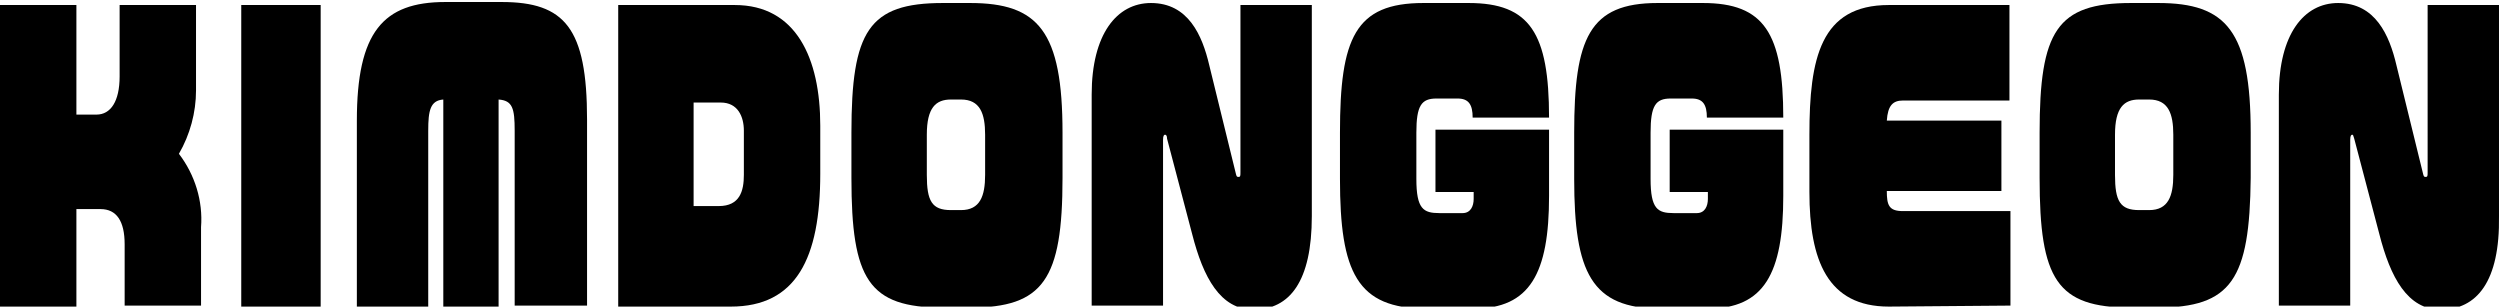 <?xml version="1.0" encoding="utf-8"?>
<!-- Generator: Adobe Illustrator 25.4.0, SVG Export Plug-In . SVG Version: 6.00 Build 0)  -->
<svg version="1.1" id="레이어_1" xmlns="http://www.w3.org/2000/svg" xmlns:xlink="http://www.w3.org/1999/xlink" x="0px"
	 y="0px" width="248.7px" height="30.5px" viewBox="0 0 248.7 30.5" style="enable-background:new 0 0 248.7 30.5;"
	 xml:space="preserve">
<path d="M12.4,30.5v-6.2c0-2.3-0.8-3.5-2.4-3.5H7.6v9.7H0v-30h7.6v10.9h2c1.4,0,2.3-1.3,2.3-3.8V0.5h7.6V9c0,2.2-0.6,4.4-1.7,6.3
	c1.6,2.1,2.4,4.7,2.2,7.3v7.8H12.4z"/>
<path d="M24,30.5v-30h7.9v30L24,30.5z"/>
<path d="M51.2,30.5V13c0-2.2-0.2-3-1.6-3.1v20.6h-5.5V9.9C42.8,10,42.6,11,42.6,13v17.5h-7.1V12c0-8.8,2.6-11.8,8.8-11.8h5.6
	c6.3,0,8.5,2.6,8.5,11.7v18.5H51.2z"/>
<path d="M72.7,30.5H61.5v-30h11.6c6.1,0,8.5,5.3,8.5,12v4.8C81.6,25.7,79.2,30.5,72.7,30.5z M74,13c0-1.4-0.6-2.8-2.3-2.8H69v10.3
	h2.5c2.1,0,2.5-1.5,2.5-3.1L74,13z"/>
<path d="M96.5,30.6h-2.7c-7.4,0-9.1-2.8-9.1-12.9v-4.5c0-10.1,1.7-12.9,9.1-12.9h2.7c6.8,0,9.2,2.8,9.2,12.9v4.5
	C105.7,27.8,103.8,30.6,96.5,30.6z M98,13.4c0-2.1-0.5-3.5-2.4-3.5h-1c-1.5,0-2.4,0.8-2.4,3.5v4c0,2.6,0.5,3.5,2.4,3.5h1
	c1.9,0,2.4-1.4,2.4-3.5V13.4z"/>
<path d="M124.7,30.8c-3.3,0-5-3.2-6.1-7.5l-2.5-9.5c0-0.3-0.1-0.4-0.2-0.4s-0.2,0.1-0.2,0.5v16.5h-7.1V9.4c0-6,2.5-9.1,5.9-9.1
	c3.7,0,5.1,3.2,5.8,6.2l2.6,10.6c0.1,0.4,0.1,0.5,0.3,0.5s0.2-0.1,0.2-0.5V0.5h7.1v21C130.5,28,128.3,30.8,124.7,30.8z"/>
<path d="M146.5,11.7c0-1.3-0.4-1.9-1.5-1.9h-2.1c-1.5,0-2,0.7-2,3.4v4.6c0,3,0.7,3.4,2.3,3.4h2.3c0.8,0,1.1-0.7,1.1-1.4v-0.7h-3.8
	v-6.2h11.3v6.6c0,7.7-1.9,11.2-7.5,11.2h-4.7c-6.9,0-8.6-3.6-8.6-12.9v-4.6c0-9.4,1.5-12.9,8.3-12.9h4.5c6.1,0,8,3,8,11.4
	L146.5,11.7z"/>
<path d="M169.8,11.7c0-1.3-0.4-1.9-1.5-1.9h-2.1c-1.5,0-2,0.7-2,3.4v4.6c0,3,0.7,3.4,2.3,3.4h2.3c0.8,0,1.1-0.7,1.1-1.4v-0.7h-3.8
	v-6.2h11.3v6.6c0,7.7-1.9,11.2-7.5,11.2h-4.7c-6.9,0-8.6-3.6-8.6-12.9v-4.6c0-9.4,1.5-12.9,8.3-12.9h4.5c6.1,0,8,3,8,11.4
	L169.8,11.7z"/>
<path d="M187.9,30.5c-6.1,0-7.9-4.6-7.9-11.4v-5.7c0-7.6,1.1-12.9,7.9-12.9h12V10h-10.6c-1,0-1.5,0.5-1.6,2h11.4V19h-11.4
	c0,1.4,0.2,2,1.6,2h10.7v9.4L187.9,30.5z"/>
<path d="M214.6,30.6H212c-7.4,0-9.1-2.8-9.1-12.9v-4.5c0-10.1,1.7-12.9,9.1-12.9h2.7c6.8,0,9.2,2.8,9.2,12.9v4.5
	C223.8,27.8,222,30.6,214.6,30.6z M216.2,13.4c0-2.1-0.5-3.5-2.4-3.5h-1c-1.5,0-2.4,0.8-2.4,3.5v4c0,2.6,0.5,3.5,2.4,3.5h1
	c1.9,0,2.4-1.4,2.4-3.5V13.4z"/>
<path d="M242.8,30.8c-3.3,0-5-3.2-6.1-7.5l-2.5-9.5c-0.1-0.3-0.1-0.4-0.2-0.4s-0.2,0.1-0.2,0.5v16.5h-7.1V9.4c0-6,2.5-9.1,5.9-9.1
	c3.7,0,5.1,3.2,5.8,6.2l2.6,10.6c0.1,0.4,0.1,0.5,0.3,0.5s0.2-0.1,0.2-0.5V0.5h7.1v21C248.7,28,246.4,30.8,242.8,30.8z"/>
</svg>
